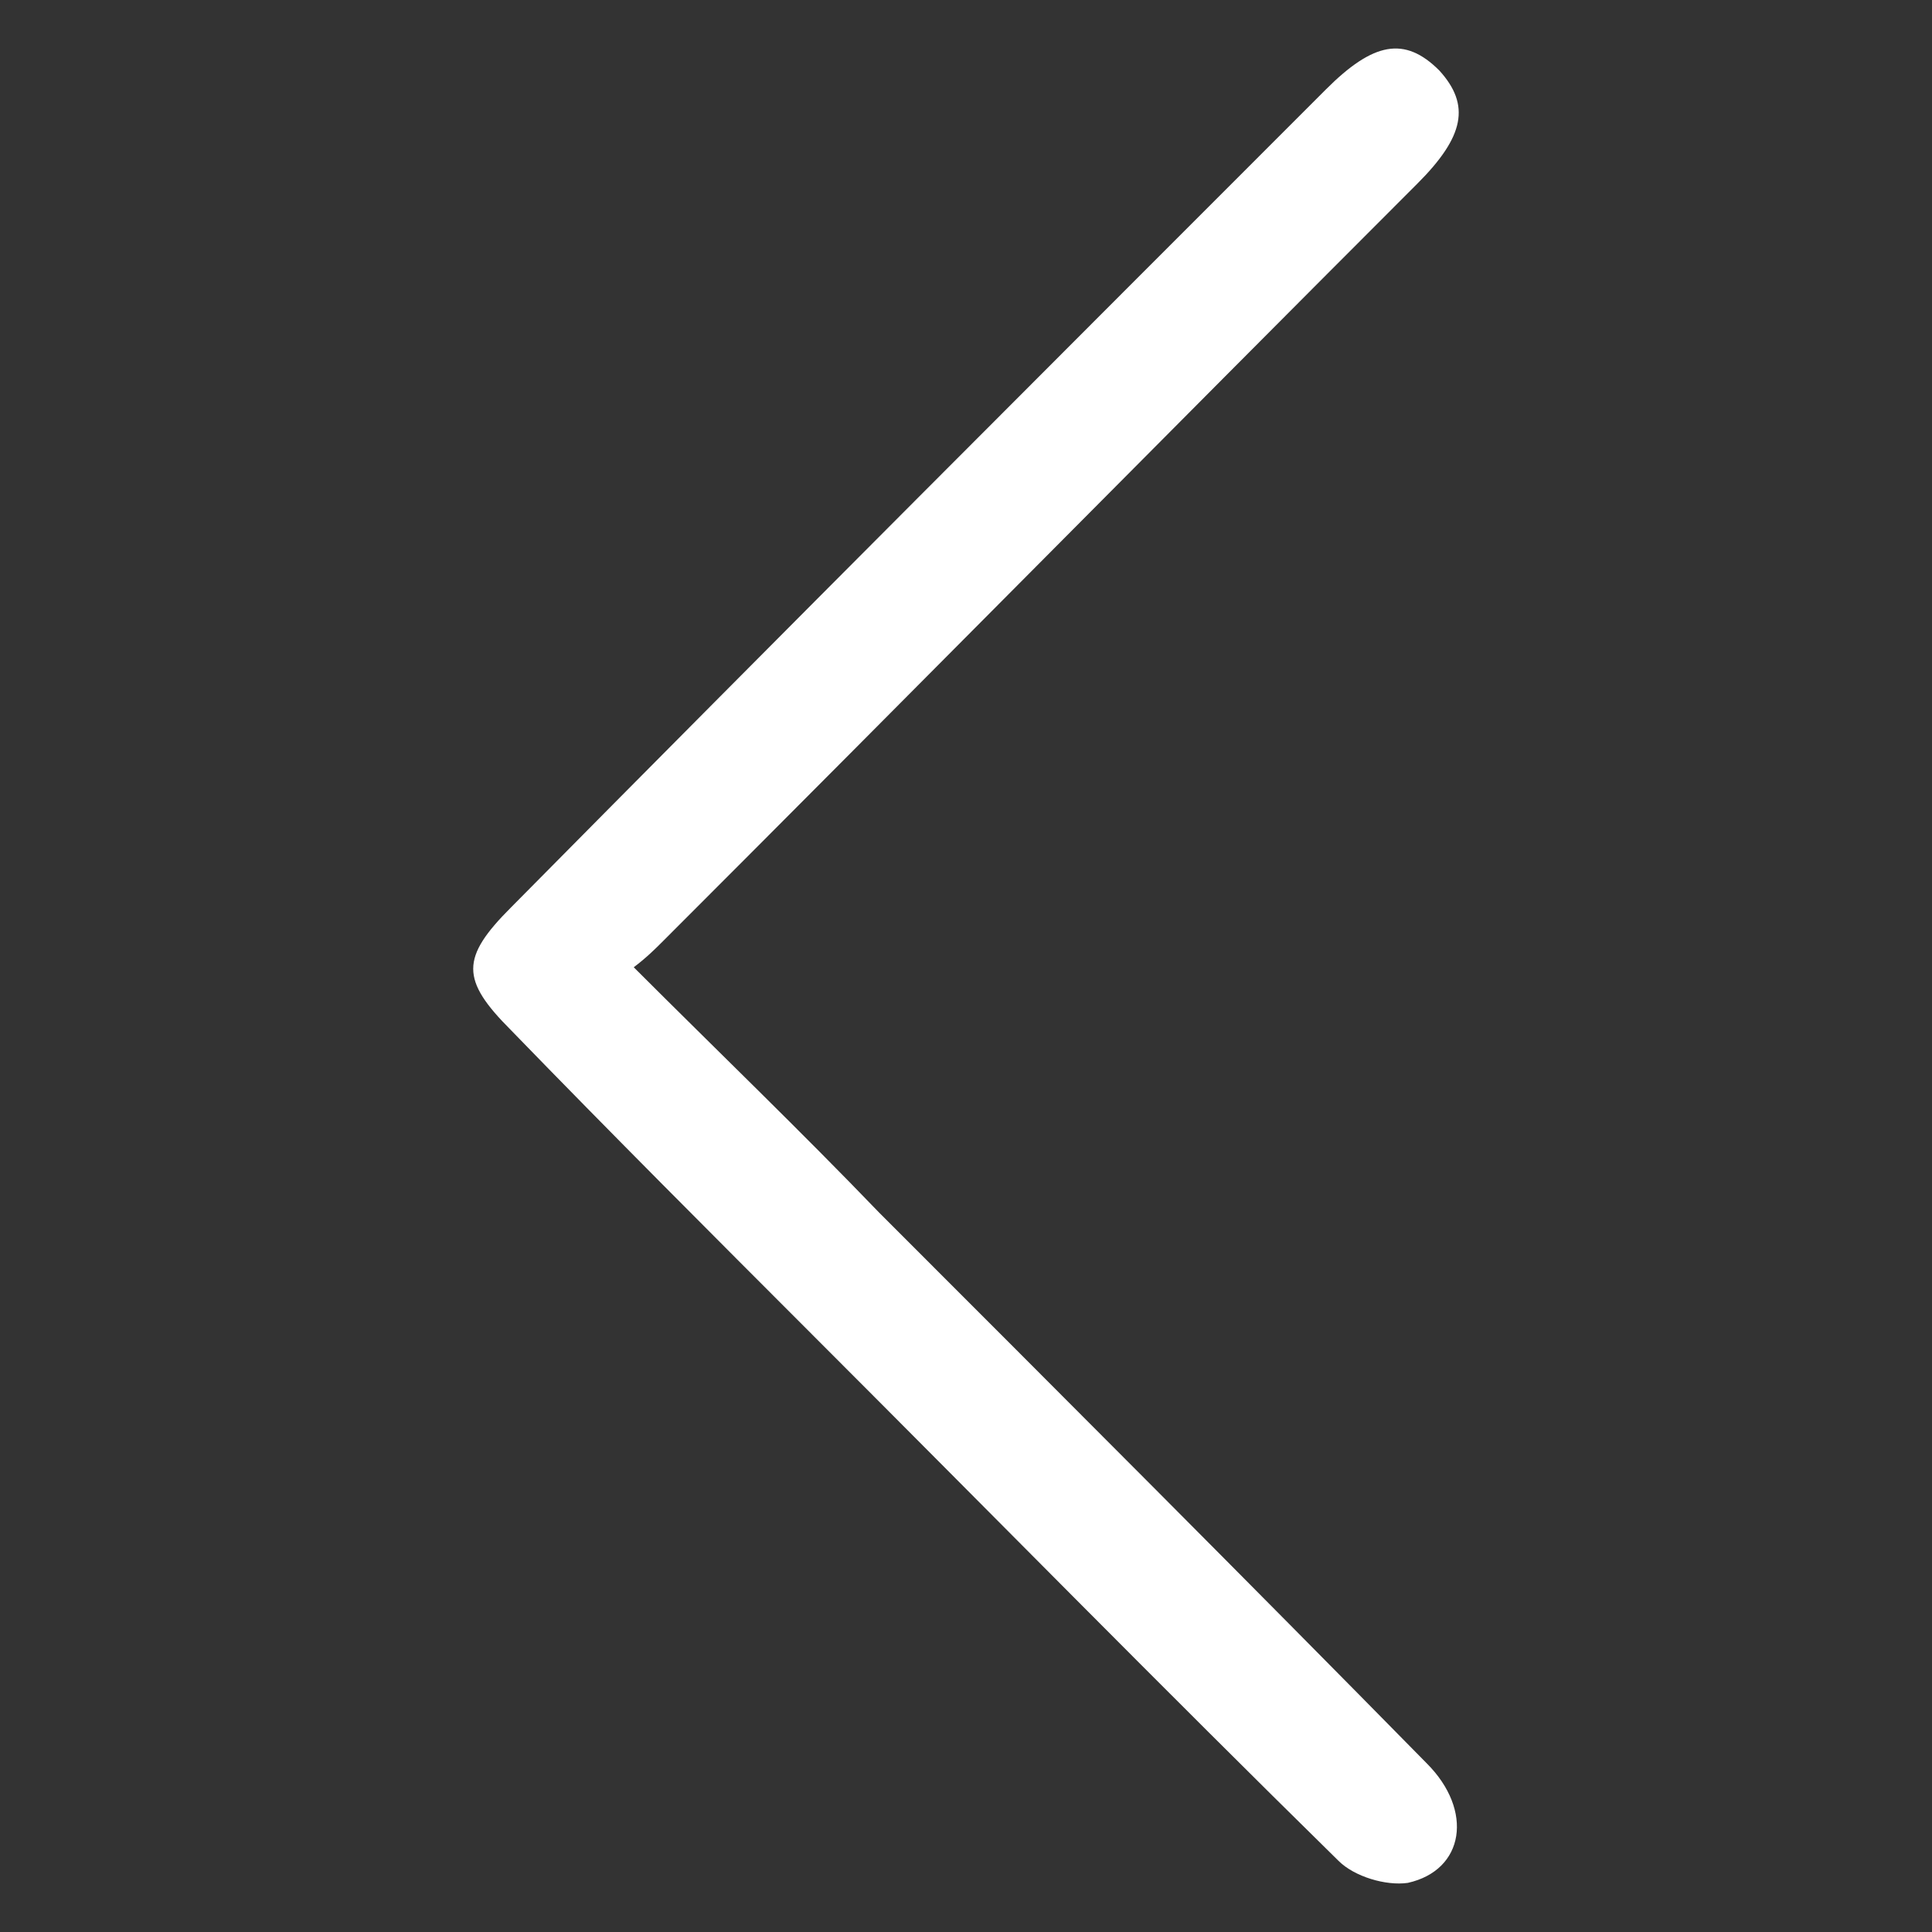 <?xml version="1.0" encoding="utf-8"?>
<!-- Generator: Adobe Illustrator 16.0.0, SVG Export Plug-In . SVG Version: 6.00 Build 0)  -->
<!DOCTYPE svg PUBLIC "-//W3C//DTD SVG 1.1//EN" "http://www.w3.org/Graphics/SVG/1.1/DTD/svg11.dtd">
<svg version="1.1" id="Layer_1" xmlns="http://www.w3.org/2000/svg" xmlns:xlink="http://www.w3.org/1999/xlink" x="0px" y="0px"
	 width="40px" height="40px" viewBox="0 0 40 40" enable-background="new 0 0 40 40" xml:space="preserve">
<rect x="0" y="0" width="40" height="40" fill="#333333" stroke="none"/>
<path fill="#FFFFFF" d="M13.121,20.026c1.76,1.759,3.453,3.387,5.082,5.081c3.777,3.778,7.557,7.557,11.335,11.4
	c0.978,0.977,0.782,2.215-0.391,2.476c-0.456,0.065-1.107-0.13-1.434-0.456c-3.647-3.583-7.231-7.231-10.88-10.879
	c-2.084-2.086-4.169-4.17-6.254-6.32c-1.042-1.042-1.042-1.498,0-2.54C16.184,13.12,21.852,7.452,27.453,1.85
	c0.978-0.978,1.629-1.107,2.346-0.391c0.651,0.716,0.521,1.368-0.456,2.345C24.131,9.017,18.92,14.293,13.707,19.505
	C13.577,19.635,13.382,19.83,13.121,20.026z"/>
</svg>
